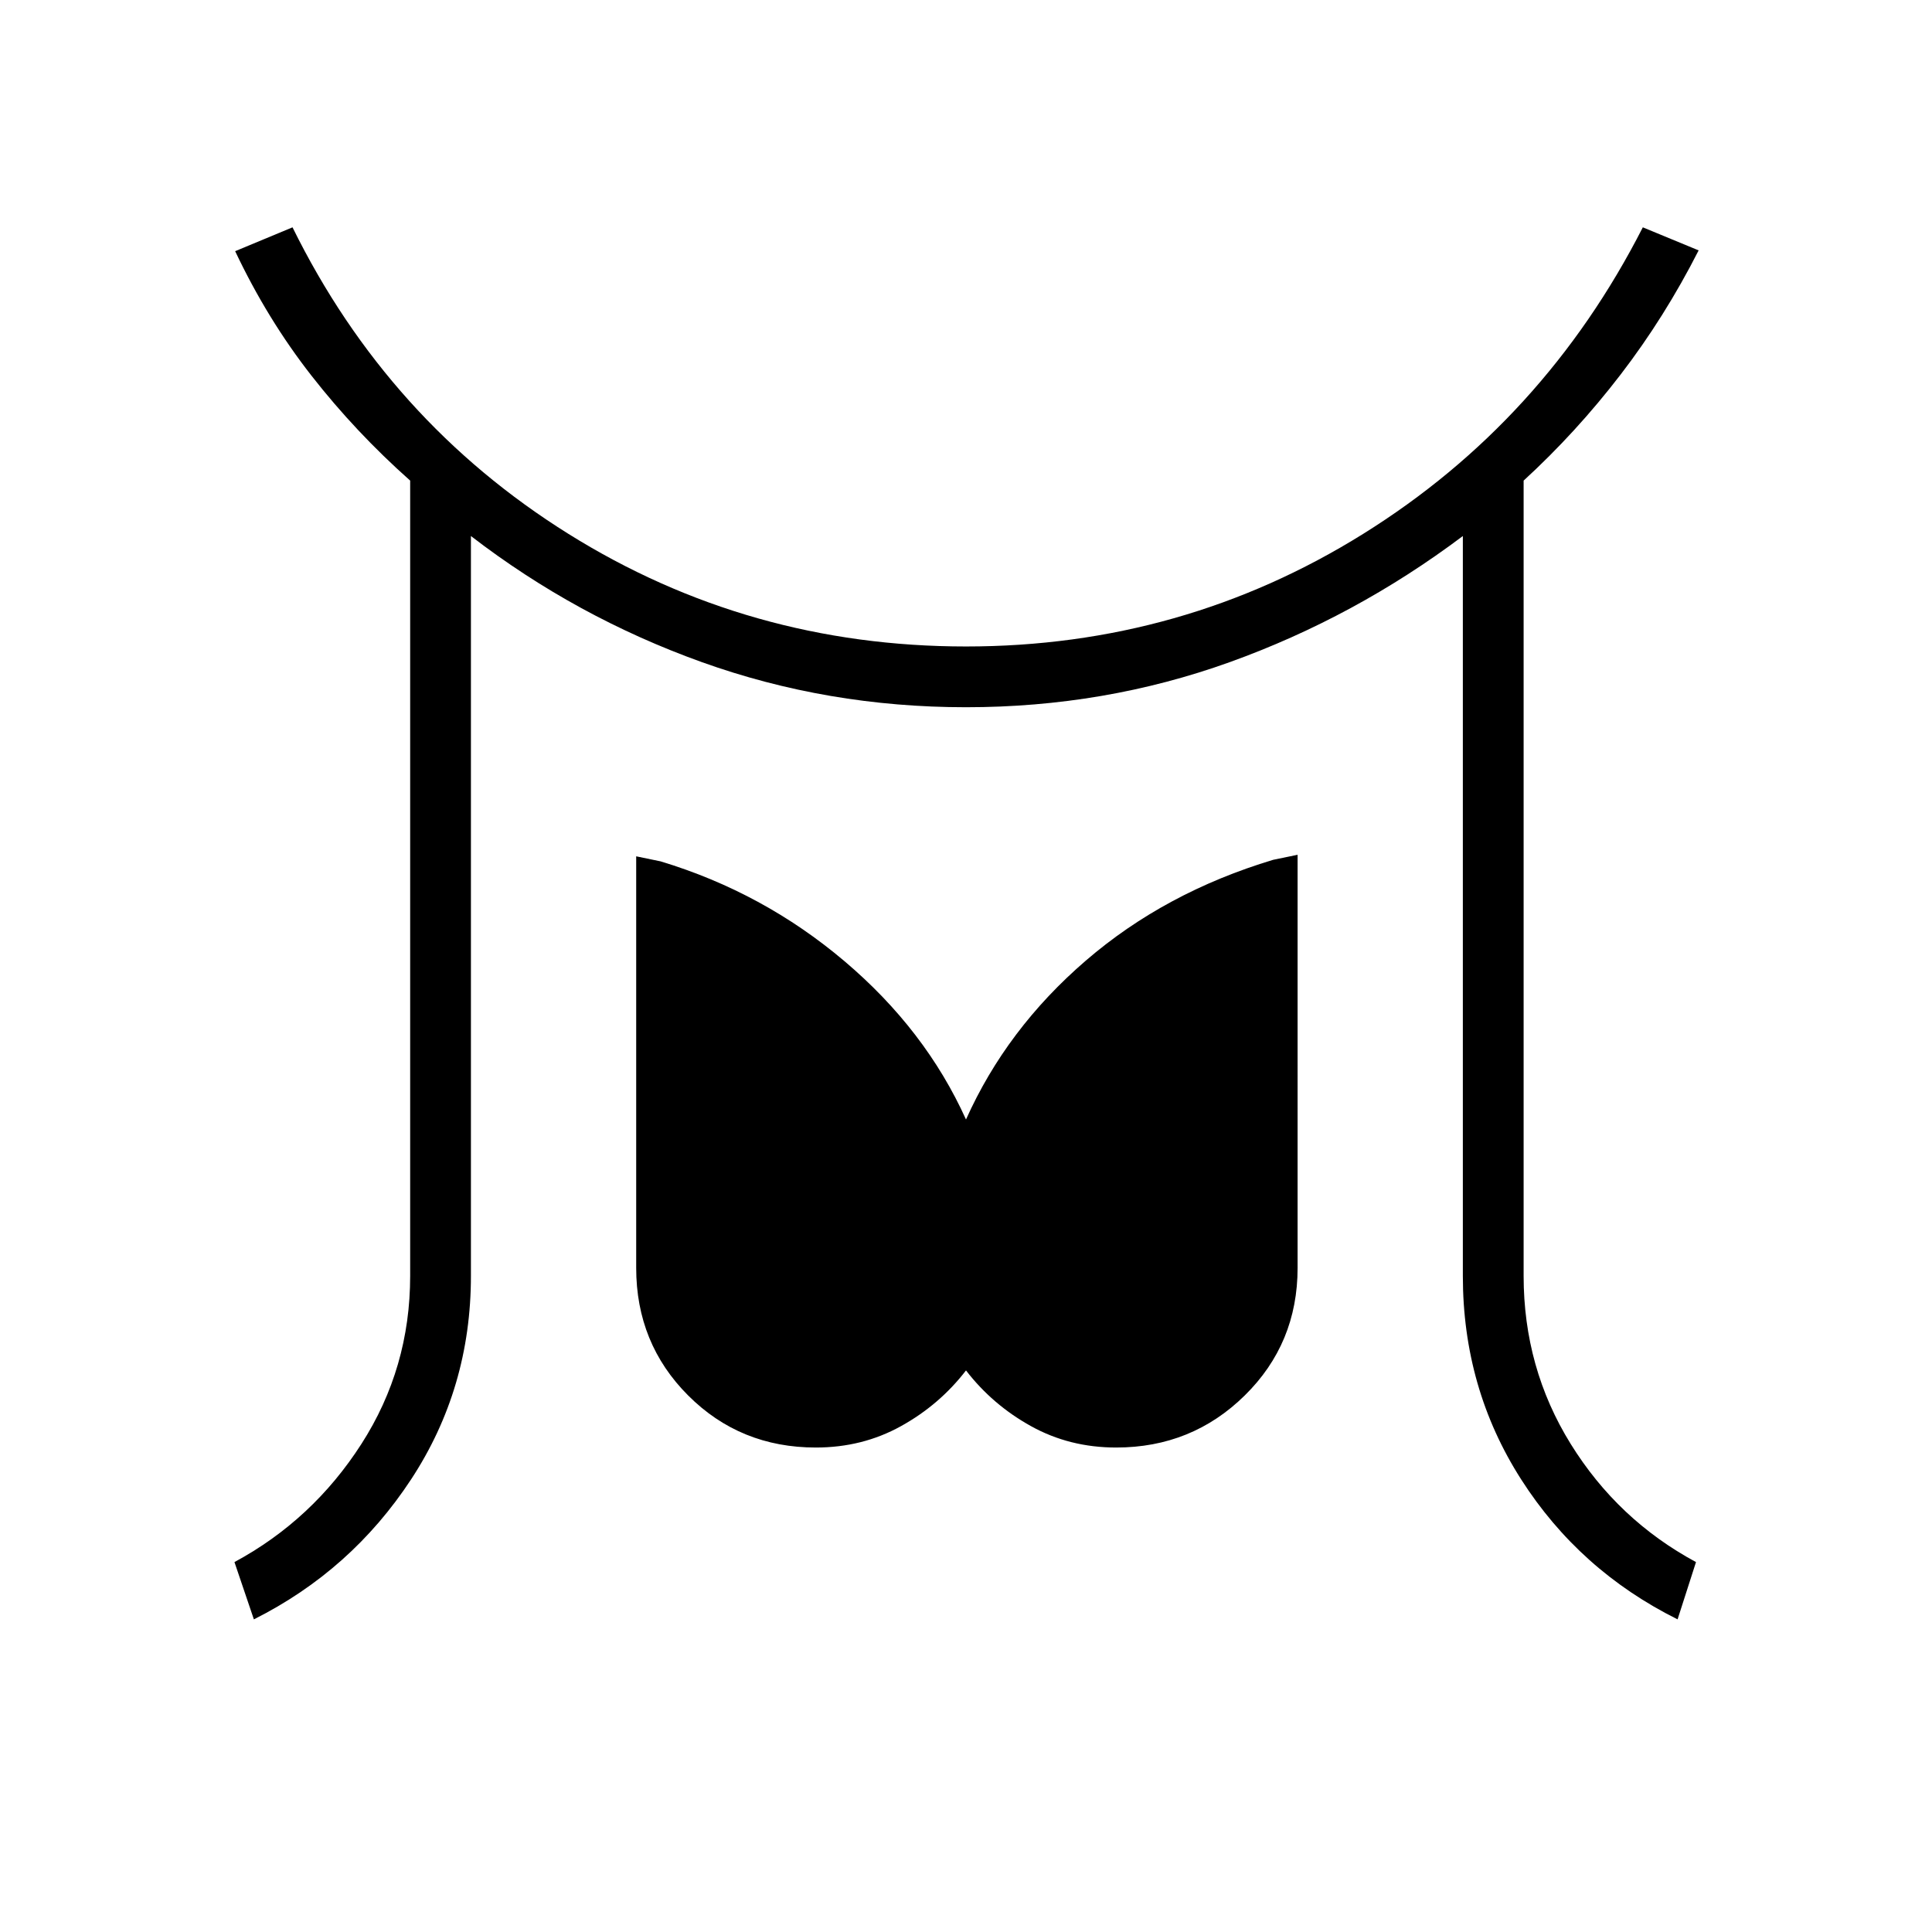 <svg xmlns="http://www.w3.org/2000/svg" height="48" viewBox="0 -960 960 960" width="48"><path d="m126.15-155.35-9.65-28.46q38.85-20.96 63.08-58.69 24.23-37.73 24.23-83.5v-395.19q-27.08-24.04-49.04-52.14-21.96-28.09-37.92-61.86l28.5-11.85q47.46 96.31 137.05 152.29Q372-638.77 480-638.77q107.62 0 197.4-55.98 89.79-55.98 138.91-152.29l27.73 11.46q-16.85 33.16-38.81 61.75-21.96 28.6-48.15 52.64V-326q0 45.77 23.4 83.5t62.25 58.69l-9.15 28.46q-48.77-24.27-77.73-69.55-28.97-45.29-28.97-101.1v-367.65q-53.57 40.27-115.84 62.67T480-608.58q-68.77 0-131.23-22.4-62.46-22.4-114.77-62.67V-326q0 55.81-29.73 101.1-29.73 45.28-78.12 69.55Zm279.23-85.38q-37.57 0-63.42-25.85-25.84-25.84-25.84-63.42v-204.5l12.11 2.5q51 15.42 91.31 49.54 40.31 34.11 60.46 78.73 20.15-45 59.5-78.92 39.35-33.93 93.15-50.12l12.12-2.5V-330q0 37.58-26.29 63.42-26.29 25.85-63.86 25.85-23.16 0-42.31-10.62-19.16-10.61-32.31-27.69-13.15 17.08-32.31 27.69-19.15 10.62-42.31 10.62Z"/></svg>